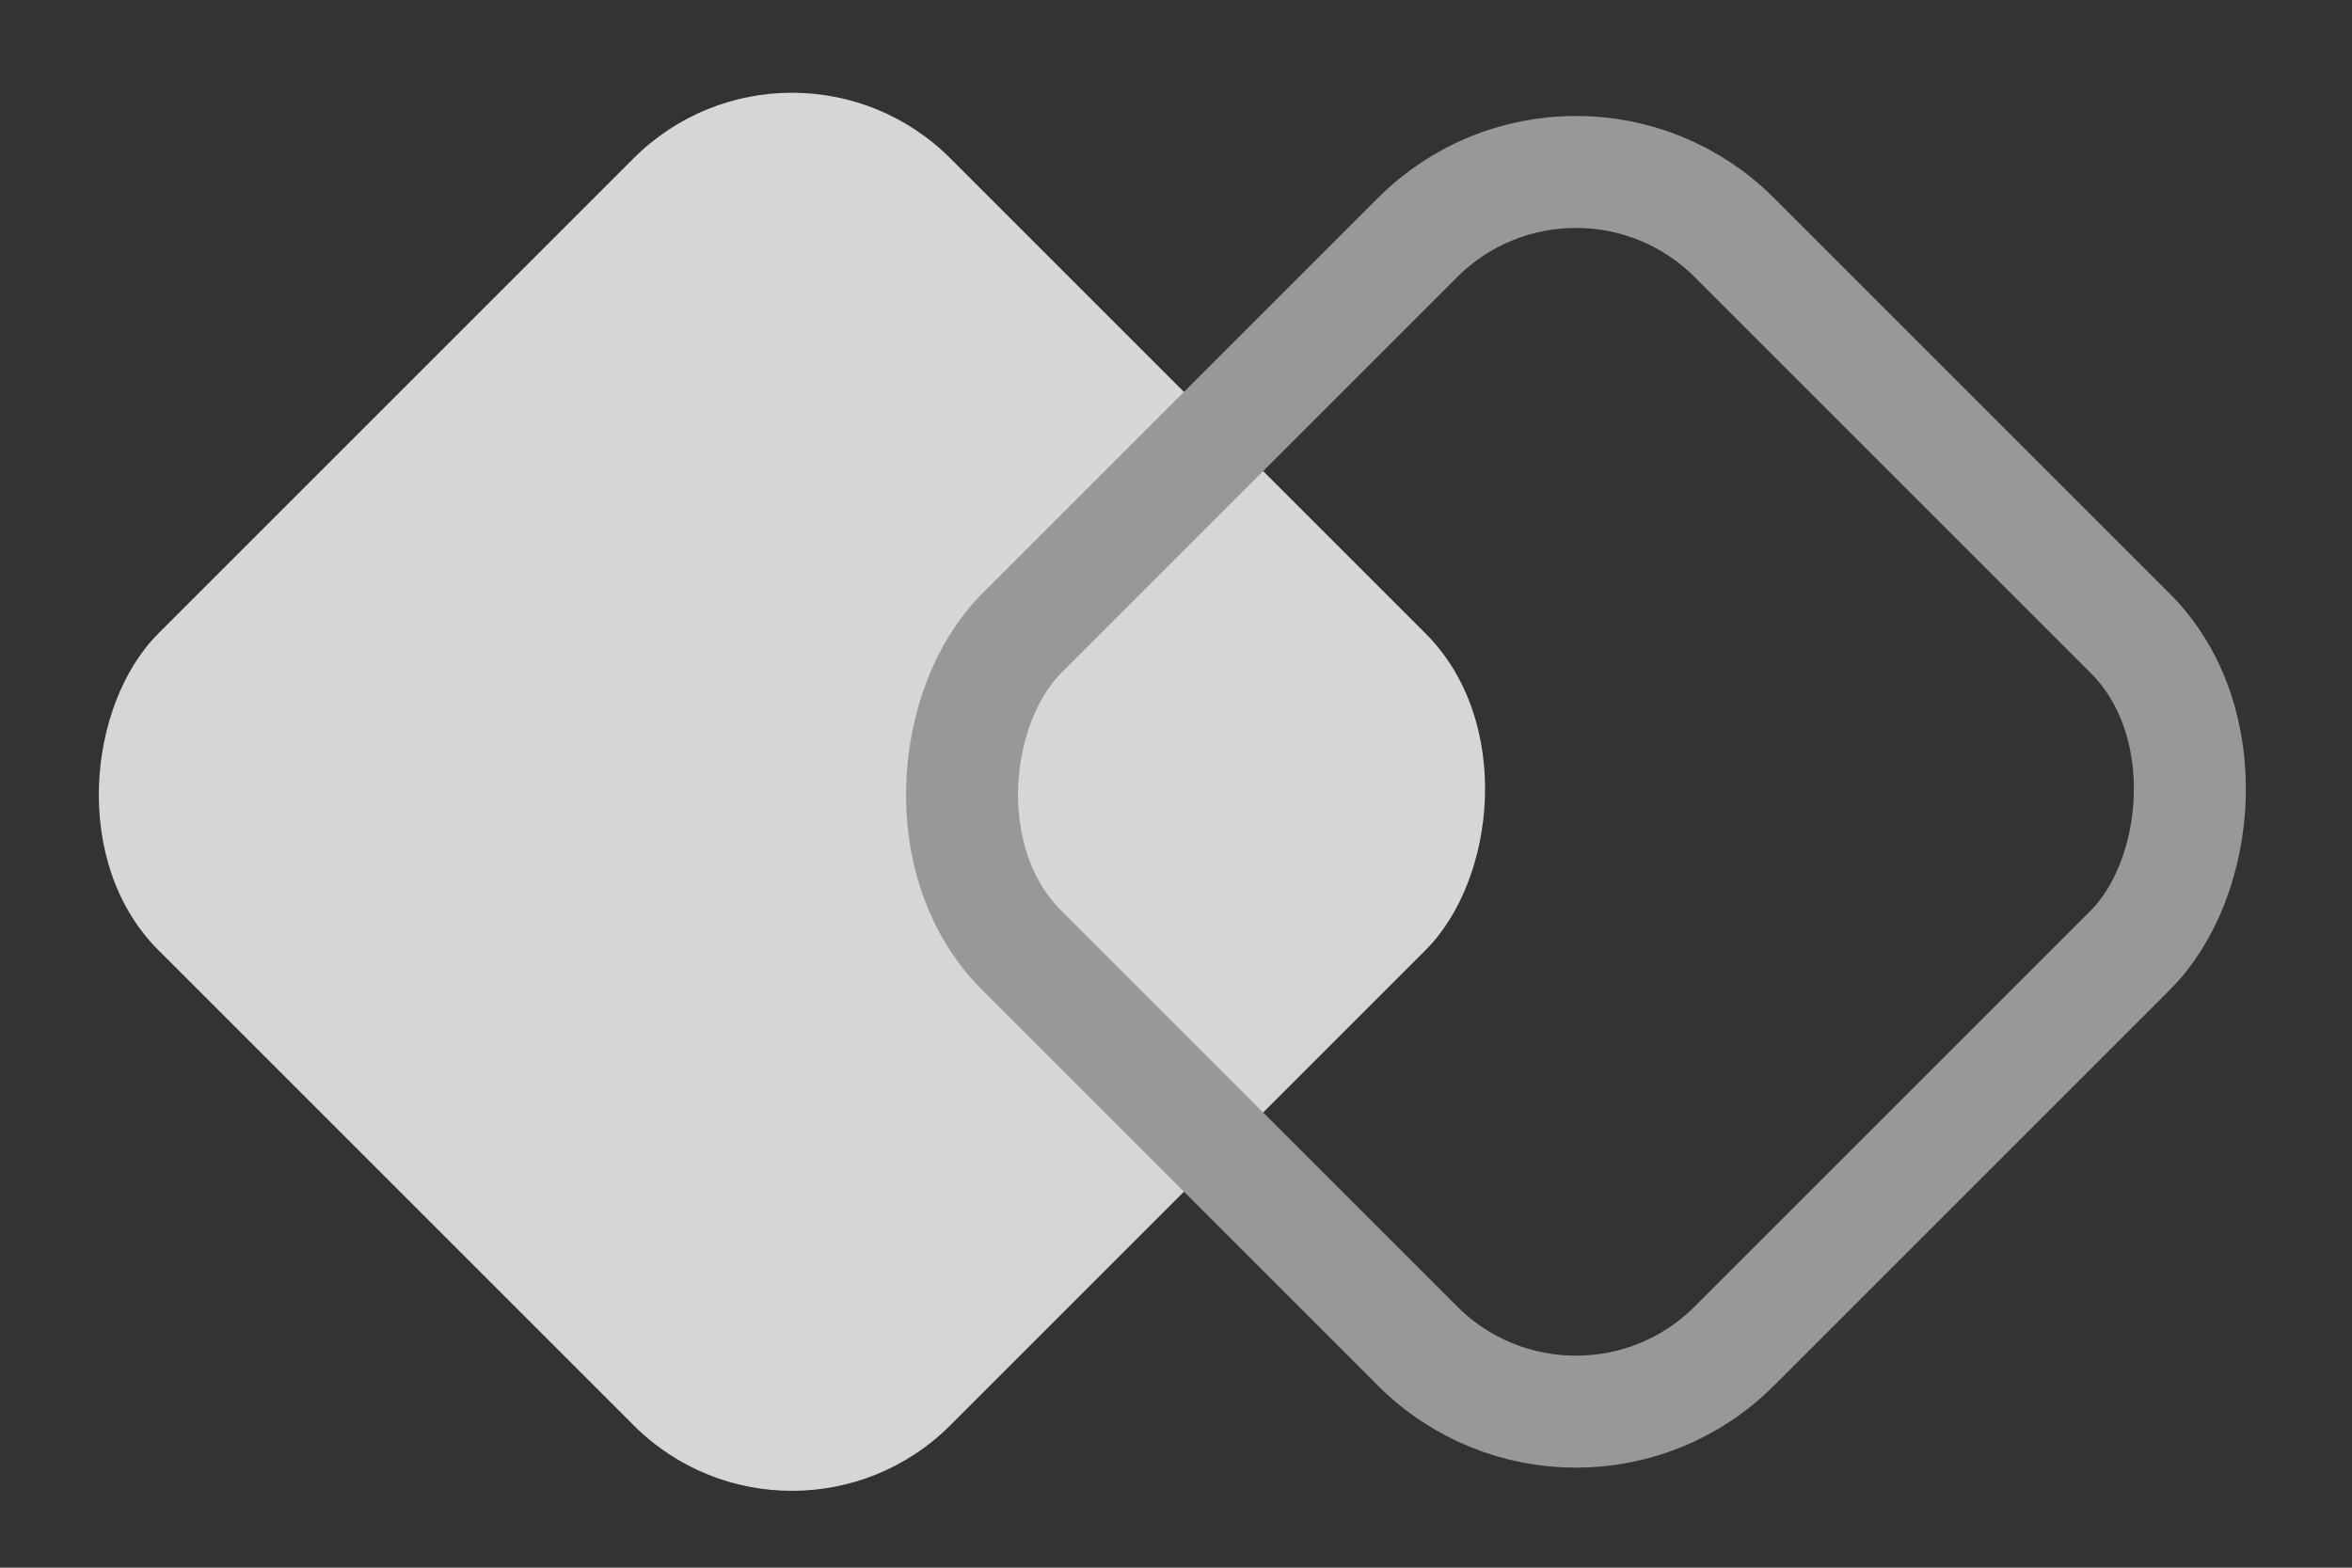 <svg xmlns="http://www.w3.org/2000/svg" width="21" height="14" viewBox="0 0 21 14">
    <rect x="0" y="0" width="21" height="14" fill="#333333" stroke="none"/>
    <g fill="none" fill-rule="evenodd" opacity=".8">
        <rect width="10" height="10" x="2.071" y="2.071" fill="#FFF" rx="2" transform="rotate(45 7.071 7.071)"/>
        <rect width="9" height="9" x="9.571" y="2.571" stroke="#B2B2B2" rx="2" transform="rotate(45 14.071 7.071)"/>
    </g>
</svg>
